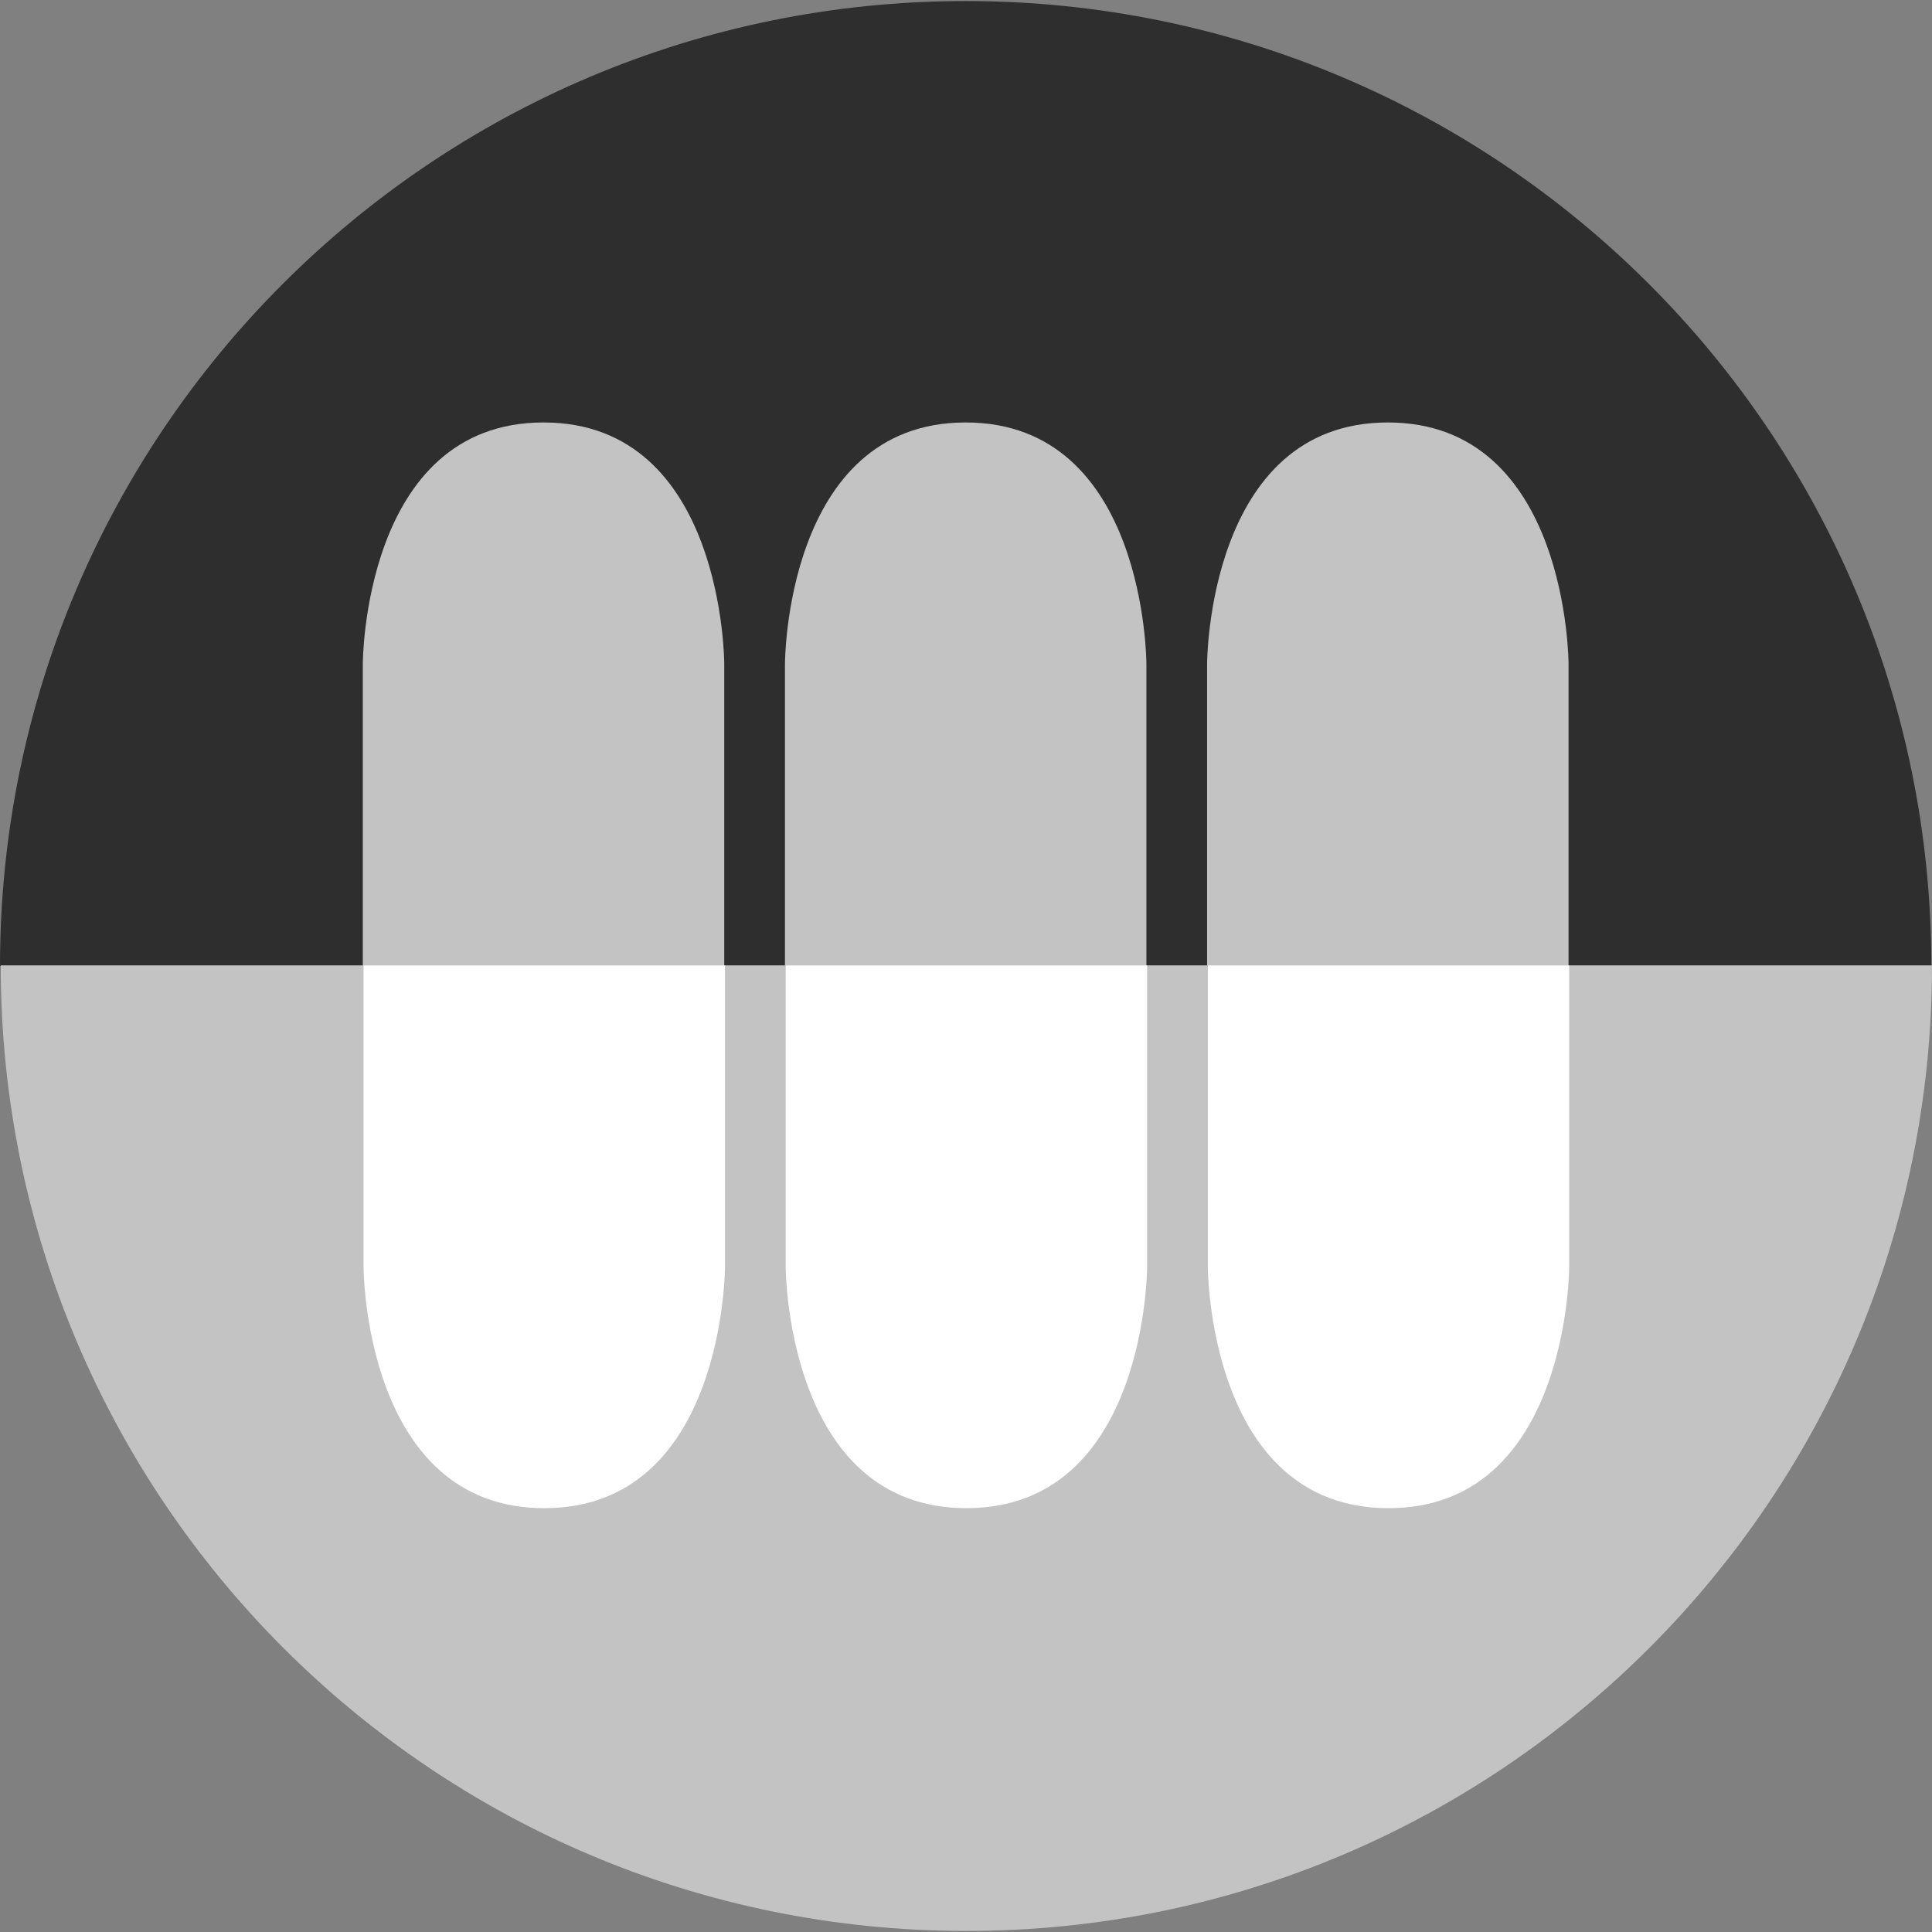 <?xml version="1.0" encoding="UTF-8" standalone="no"?>
<!DOCTYPE svg PUBLIC "-//W3C//DTD SVG 1.1//EN" "http://www.w3.org/Graphics/SVG/1.1/DTD/svg11.dtd">
<svg width="100%" height="100%" viewBox="0 0 24 24" version="1.1" xmlns="http://www.w3.org/2000/svg" xmlns:xlink="http://www.w3.org/1999/xlink" xml:space="preserve" xmlns:serif="http://www.serif.com/" style="fill-rule:evenodd;clip-rule:evenodd;stroke-linejoin:round;stroke-miterlimit:2;">
    <rect x="0" y="0" width="24" height="24" fill="#808080" stroke="none"/>
    <g transform="matrix(1,0,0,1,-101.557,-1.44)">
        <g id="Layer-1" serif:id="Layer 1">
            <g id="g3044">
                <g id="g3019">
                    <path id="path3021" d="M125.549,13.44C125.549,6.815 120.178,1.453 113.553,1.453C106.928,1.453 101.557,6.824 101.557,13.44L125.549,13.44" style="fill:rgb(46,46,46);fill-rule:nonzero;"/>
                    <path id="path3023" d="M101.566,13.432C101.566,20.056 106.937,25.427 113.562,25.427C120.186,25.427 125.557,20.056 125.557,13.432L101.566,13.432" style="fill:rgb(195,195,195);fill-rule:nonzero;"/>
                    <path id="path3025" d="M106.064,13.432L106.064,9.687C106.064,9.687 106.064,6.688 108.309,6.688C110.554,6.688 110.554,9.687 110.554,9.687L110.554,13.432L106.064,13.432" style="fill:rgb(195,195,195);fill-rule:nonzero;"/>
                    <path id="path3027" d="M110.563,13.432L110.563,17.176C110.563,17.176 110.563,20.175 108.318,20.175C106.073,20.175 106.073,17.176 106.073,17.176L106.073,13.432L110.563,13.432" style="fill:white;fill-rule:nonzero;"/>
                    <path id="path3029" d="M111.308,13.432L111.308,9.687C111.308,9.687 111.308,6.688 113.553,6.688C115.798,6.688 115.798,9.687 115.798,9.687L115.798,13.432L111.308,13.432" style="fill:rgb(195,195,195);fill-rule:nonzero;"/>
                    <path id="path3031" d="M115.807,13.432L115.807,17.176C115.807,17.176 115.807,20.175 113.562,20.175C111.317,20.175 111.317,17.176 111.317,17.176L111.317,13.432L115.807,13.432" style="fill:white;fill-rule:nonzero;"/>
                    <path id="path3033" d="M116.552,13.432L116.552,9.687C116.552,9.687 116.552,6.688 118.797,6.688C121.042,6.688 121.042,9.687 121.042,9.687L121.042,13.432L116.552,13.432" style="fill:rgb(195,195,195);fill-rule:nonzero;"/>
                    <path id="path3035" d="M121.05,13.432L121.05,17.176C121.05,17.176 121.05,20.175 118.806,20.175C116.561,20.175 116.561,17.176 116.561,17.176L116.561,13.432L121.05,13.432" style="fill:white;fill-rule:nonzero;"/>
                </g>
            </g>
        </g>
    </g>
</svg>
